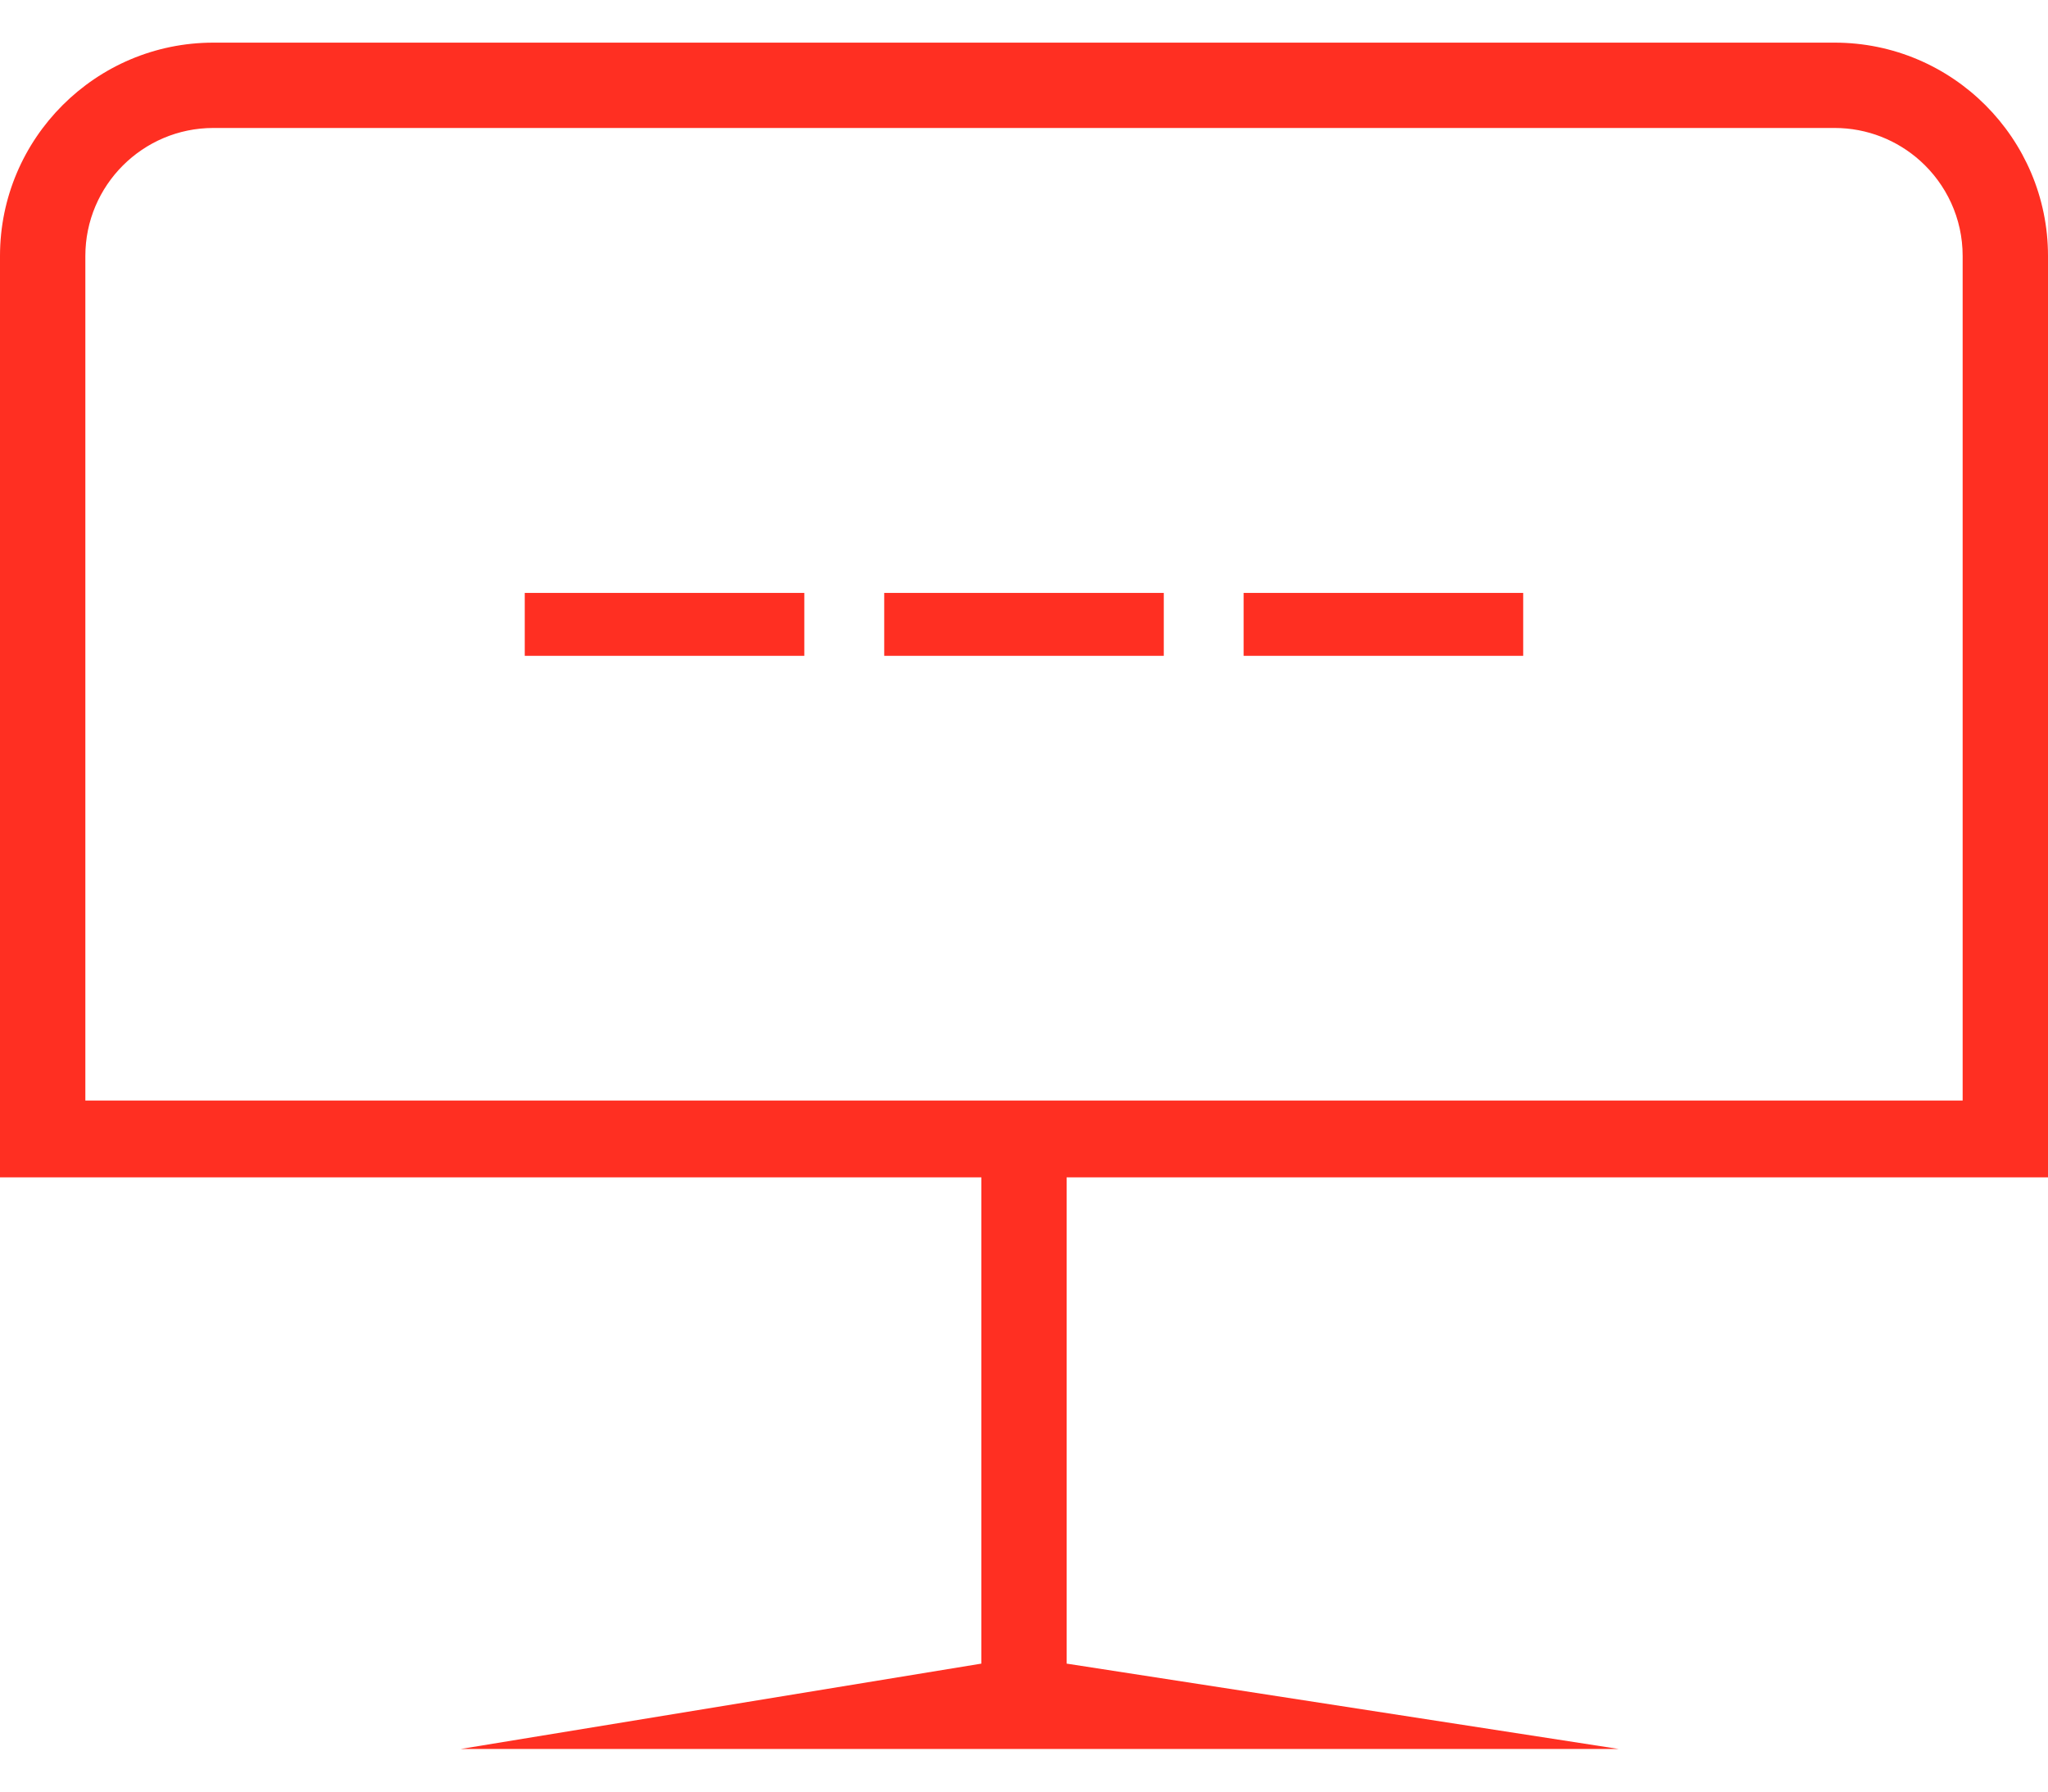 <svg width="40" height="35" viewBox="0 0 40 35" fill="none" xmlns="http://www.w3.org/2000/svg">
<path d="M40 23V5C40 2.703 38.132 0.833 35.833 0.833H4.167C1.87 0.833 0 2.703 0 5V23H19.167V32.5L9 34.167H31.613L20.833 32.5V23H40ZM1.667 5C1.667 3.622 2.788 2.5 4.167 2.5C5.545 2.5 35.833 2.5 35.833 2.5C36.473 2.5 37.057 2.742 37.5 3.138C38.011 3.596 38.333 4.261 38.333 5V21.5H1.667V5Z" fill="#FF2F22"/>
<path d="M10.249 12.812V11.583H15.709V12.812H10.249ZM17.27 12.812V11.583H22.73V12.812H17.27ZM24.29 12.812V11.583H29.75V12.812H24.29Z" fill="#FF2F22"/>
</svg>
